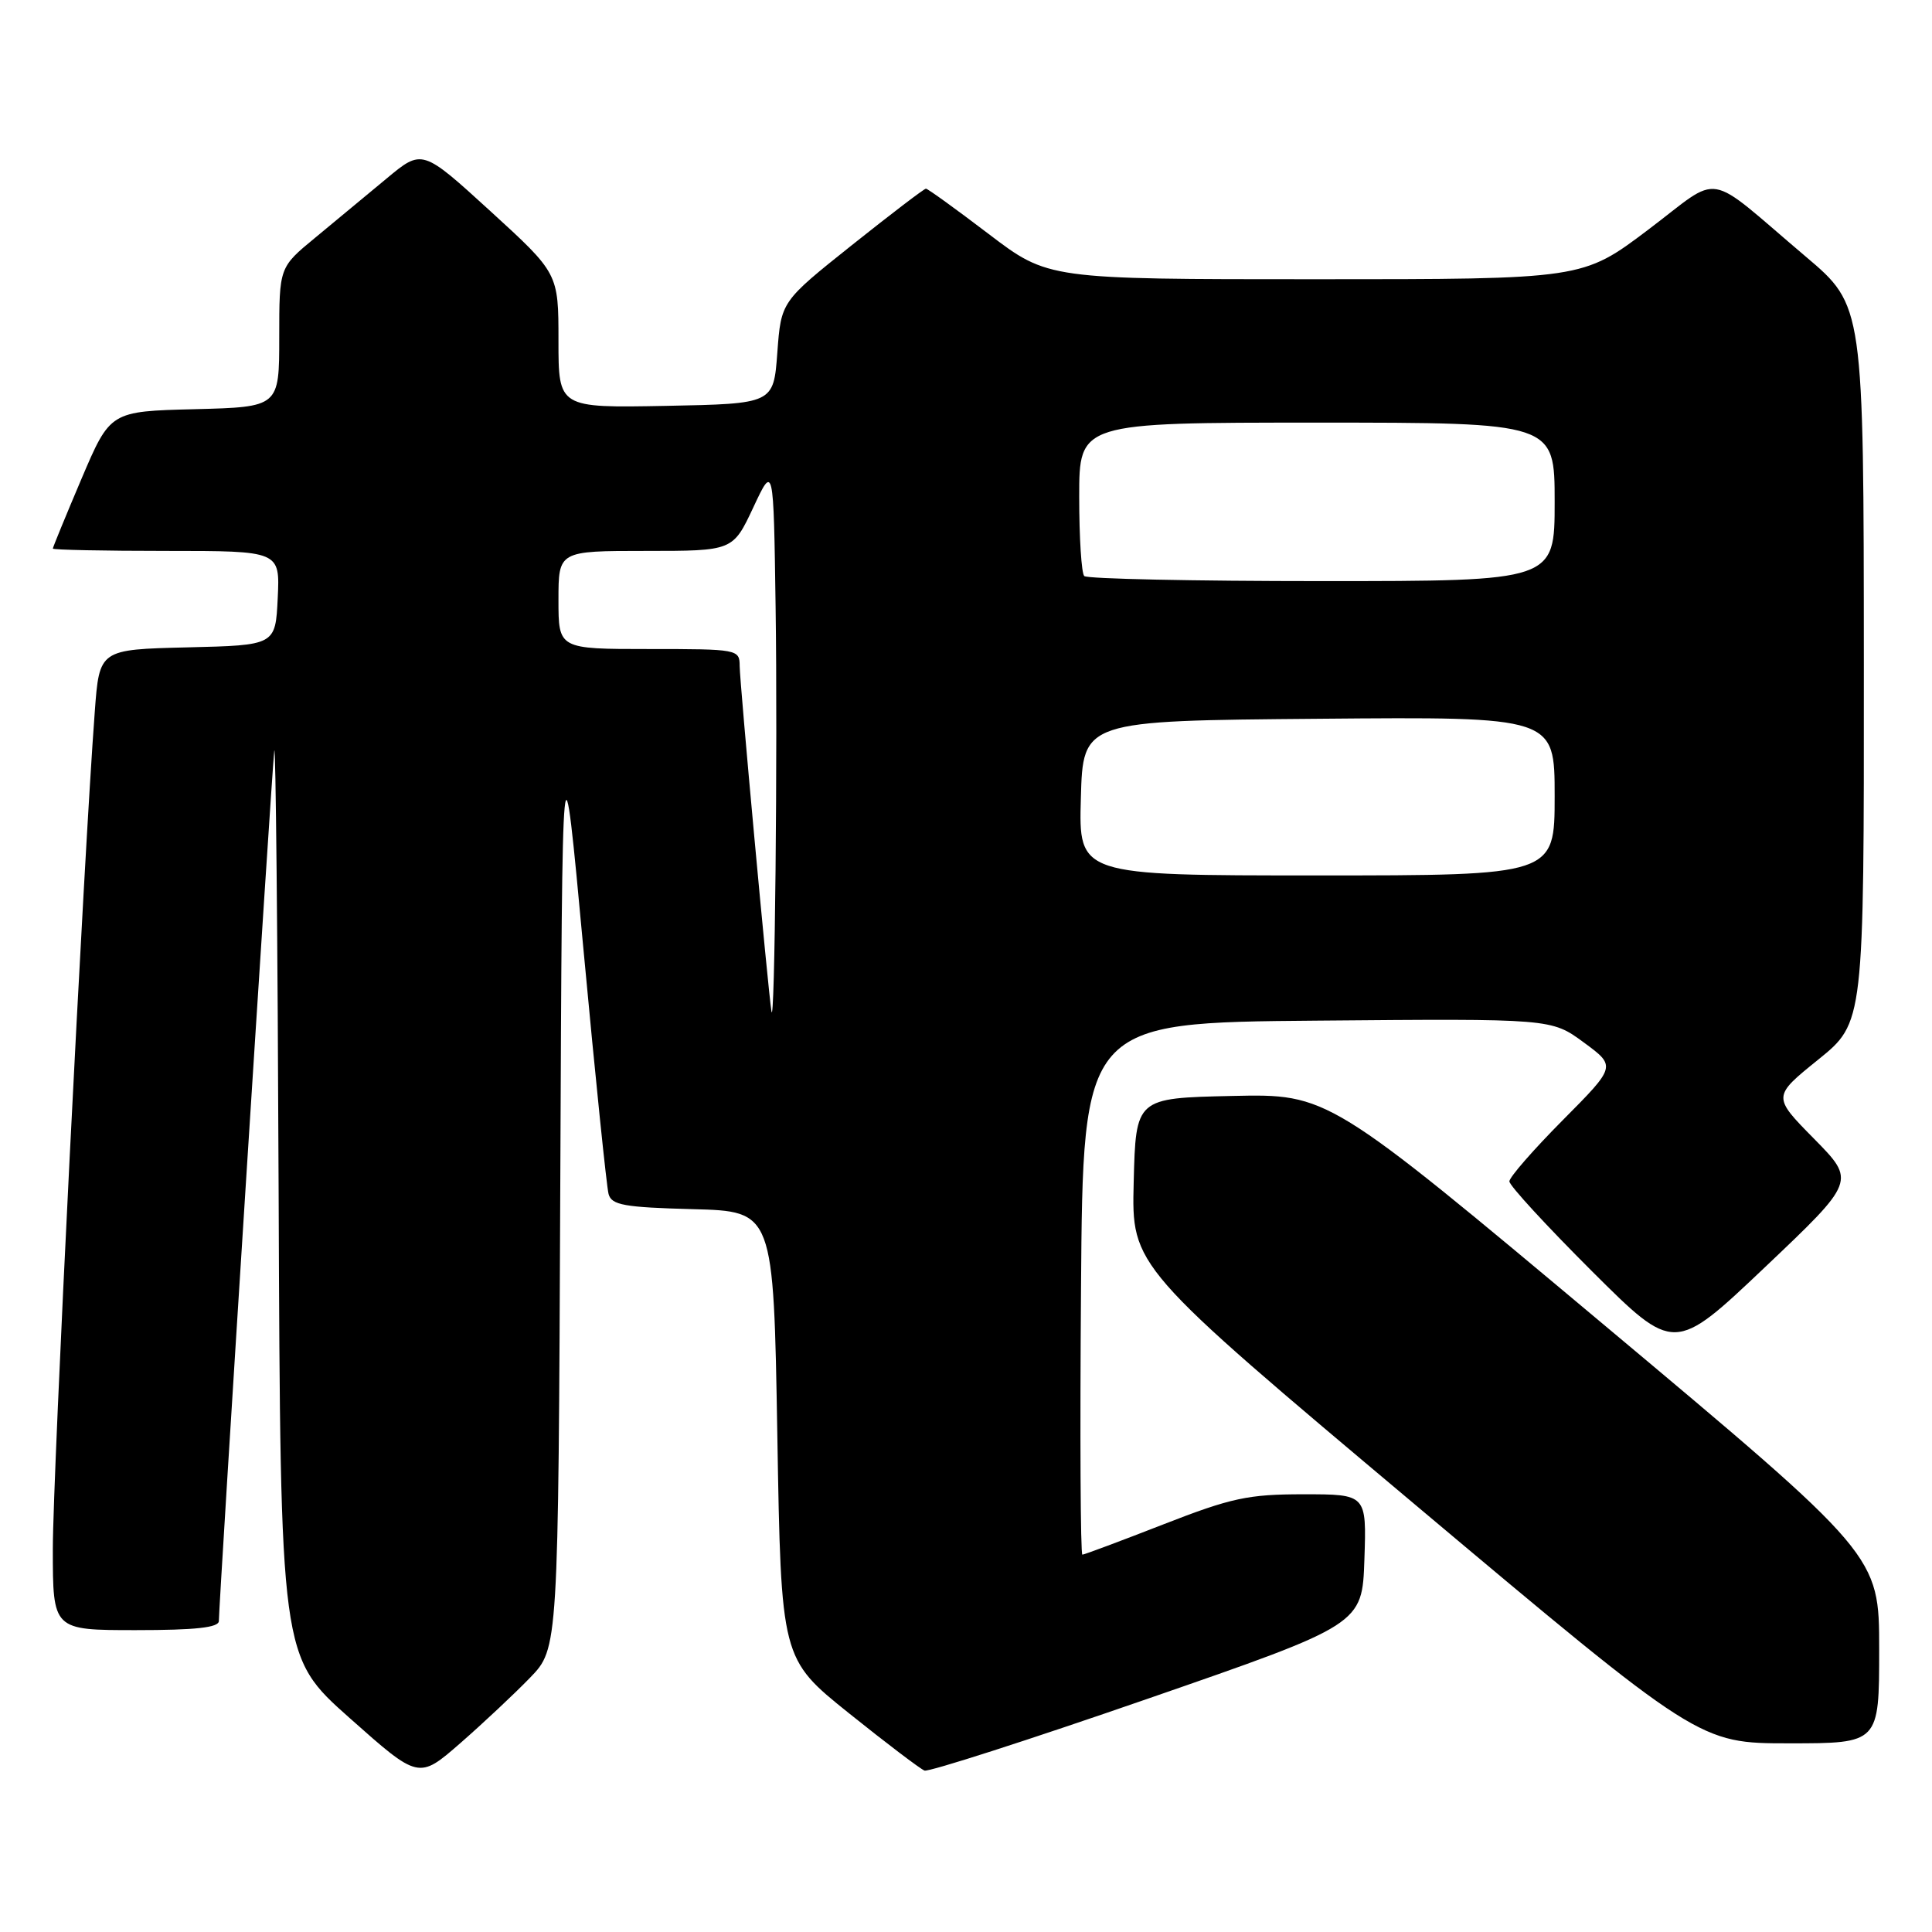 <?xml version="1.0" encoding="UTF-8" standalone="no"?>
<!DOCTYPE svg PUBLIC "-//W3C//DTD SVG 1.1//EN" "http://www.w3.org/Graphics/SVG/1.1/DTD/svg11.dtd" >
<svg xmlns="http://www.w3.org/2000/svg" xmlns:xlink="http://www.w3.org/1999/xlink" version="1.1" viewBox="0 0 256 256">
 <g >
 <path fill="currentColor"
d=" M 70.24 222.30 C 73.98 218.43 73.98 218.43 74.24 156.97 C 74.50 95.50 74.50 95.50 77.33 126.00 C 78.89 142.78 80.38 157.27 80.64 158.22 C 81.04 159.68 82.70 159.98 91.81 160.22 C 102.50 160.50 102.50 160.50 103.00 190.15 C 103.50 219.80 103.50 219.80 112.50 227.02 C 117.45 230.99 121.95 234.40 122.50 234.61 C 123.05 234.82 136.32 230.55 152.00 225.12 C 180.50 215.25 180.50 215.25 180.79 206.63 C 181.08 198.00 181.08 198.00 172.73 198.00 C 165.37 198.00 163.17 198.47 154.12 202.00 C 148.48 204.20 143.66 206.00 143.42 206.00 C 143.17 206.00 143.09 190.14 143.24 170.75 C 143.50 135.50 143.50 135.50 174.53 135.24 C 205.57 134.97 205.57 134.97 209.86 138.13 C 214.16 141.29 214.16 141.29 207.08 148.42 C 203.19 152.34 200.00 155.99 200.00 156.54 C 200.00 157.09 204.92 162.43 210.92 168.42 C 221.85 179.31 221.85 179.31 233.87 167.91 C 245.89 156.50 245.89 156.50 240.38 150.90 C 234.86 145.30 234.86 145.30 240.93 140.40 C 246.99 135.50 246.99 135.50 246.97 88.00 C 246.95 40.50 246.95 40.50 239.27 34.00 C 225.66 22.47 228.35 22.93 218.38 30.45 C 209.70 37.00 209.70 37.00 174.29 37.00 C 138.88 37.00 138.88 37.00 131.00 31.00 C 126.66 27.70 122.93 25.00 122.69 25.00 C 122.45 25.00 118.04 28.37 112.88 32.48 C 103.50 39.96 103.50 39.96 103.00 46.73 C 102.50 53.50 102.50 53.50 88.25 53.78 C 74.00 54.05 74.00 54.05 74.00 45.14 C 74.00 36.22 74.00 36.22 64.97 27.97 C 55.94 19.73 55.94 19.73 51.22 23.66 C 48.63 25.82 44.36 29.35 41.75 31.51 C 37.00 35.42 37.00 35.42 37.00 44.68 C 37.00 53.93 37.00 53.93 25.80 54.22 C 14.61 54.50 14.61 54.50 10.80 63.44 C 8.71 68.36 7.00 72.53 7.00 72.69 C 7.00 72.86 13.77 73.00 22.05 73.00 C 37.10 73.00 37.10 73.00 36.80 79.25 C 36.50 85.50 36.50 85.50 24.84 85.78 C 13.17 86.06 13.17 86.06 12.56 94.28 C 11.09 113.80 7.00 195.44 7.00 205.25 C 7.00 216.00 7.00 216.00 18.00 216.00 C 25.93 216.00 29.00 215.66 29.00 214.79 C 29.00 212.46 36.00 102.47 36.34 99.50 C 36.53 97.85 36.79 124.17 36.92 158.00 C 37.16 219.50 37.16 219.50 46.32 227.64 C 55.48 235.78 55.48 235.78 60.99 230.98 C 64.02 228.33 68.18 224.43 70.24 222.30 Z  M 249.00 218.54 C 249.00 206.09 249.00 206.09 212.49 175.51 C 175.99 144.94 175.99 144.94 163.24 145.22 C 150.50 145.50 150.50 145.50 150.22 156.65 C 149.94 167.80 149.94 167.80 187.54 199.40 C 225.15 231.00 225.15 231.00 237.08 231.00 C 249.00 231.00 249.00 231.00 249.00 218.54 Z  M 102.22 134.00 C 101.75 131.00 98.02 90.44 98.01 88.25 C 98.00 86.04 97.78 86.00 86.00 86.00 C 74.00 86.00 74.00 86.00 74.00 79.50 C 74.00 73.00 74.00 73.00 85.56 73.00 C 97.11 73.00 97.11 73.00 99.81 67.25 C 102.50 61.50 102.50 61.50 102.77 80.32 C 103.05 99.19 102.66 136.81 102.22 134.00 Z  M 143.22 105.75 C 143.50 95.50 143.50 95.50 174.75 95.24 C 206.00 94.97 206.00 94.97 206.00 105.49 C 206.00 116.00 206.00 116.00 174.47 116.00 C 142.93 116.00 142.93 116.00 143.22 105.75 Z  M 143.67 76.33 C 143.30 75.97 143.00 71.24 143.00 65.83 C 143.00 56.00 143.00 56.00 174.50 56.00 C 206.00 56.00 206.00 56.00 206.00 66.50 C 206.00 77.00 206.00 77.00 175.17 77.00 C 158.21 77.00 144.03 76.70 143.67 76.33 Z "/>
</g>
</svg>